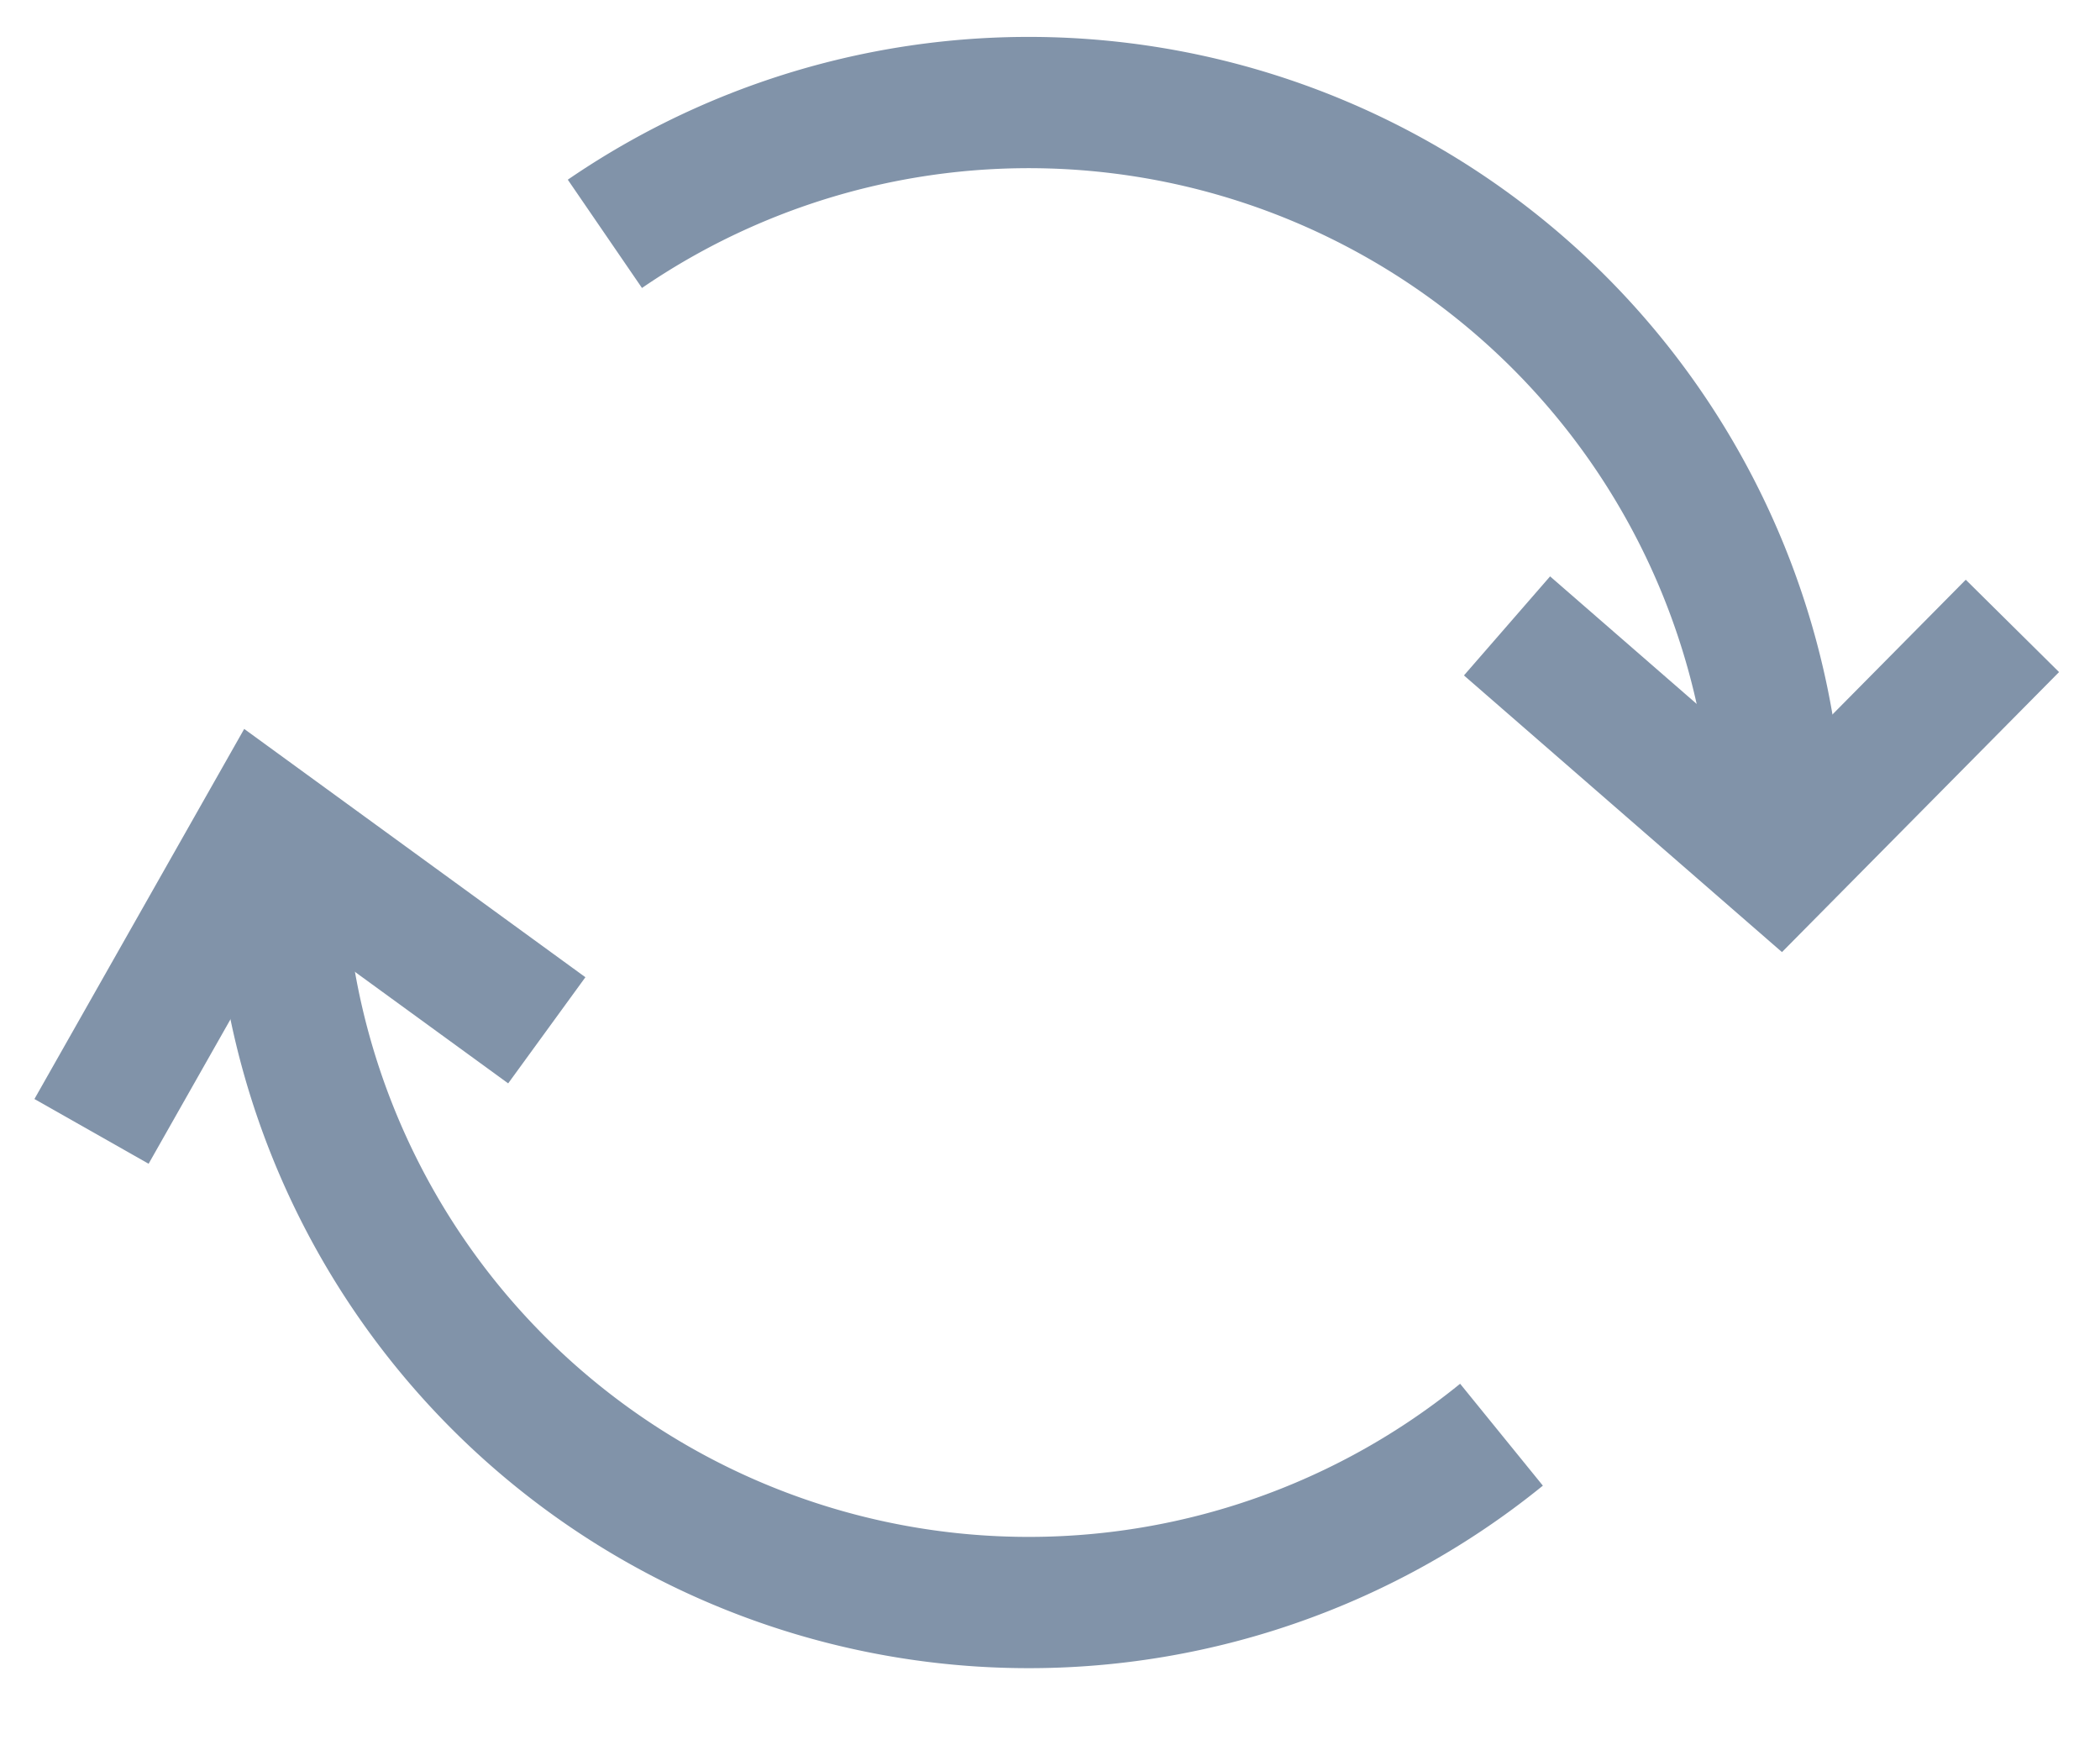 <svg width="24" height="20" fill="none" xmlns="http://www.w3.org/2000/svg"><path d="M20.327 9.742a8.57 8.57 0 00-13.414-7.07m-3.726 7.07a8.57 8.57 0 0013.973 6.652" stroke="#8193A9" stroke-width="1.5"/><path d="M6.249 11.773L3.029 9.43l-1.983 3.498m16.177-5.776l3.104 2.7 2.672-2.7" stroke="#8193A9" stroke-width="1.5"/></svg>